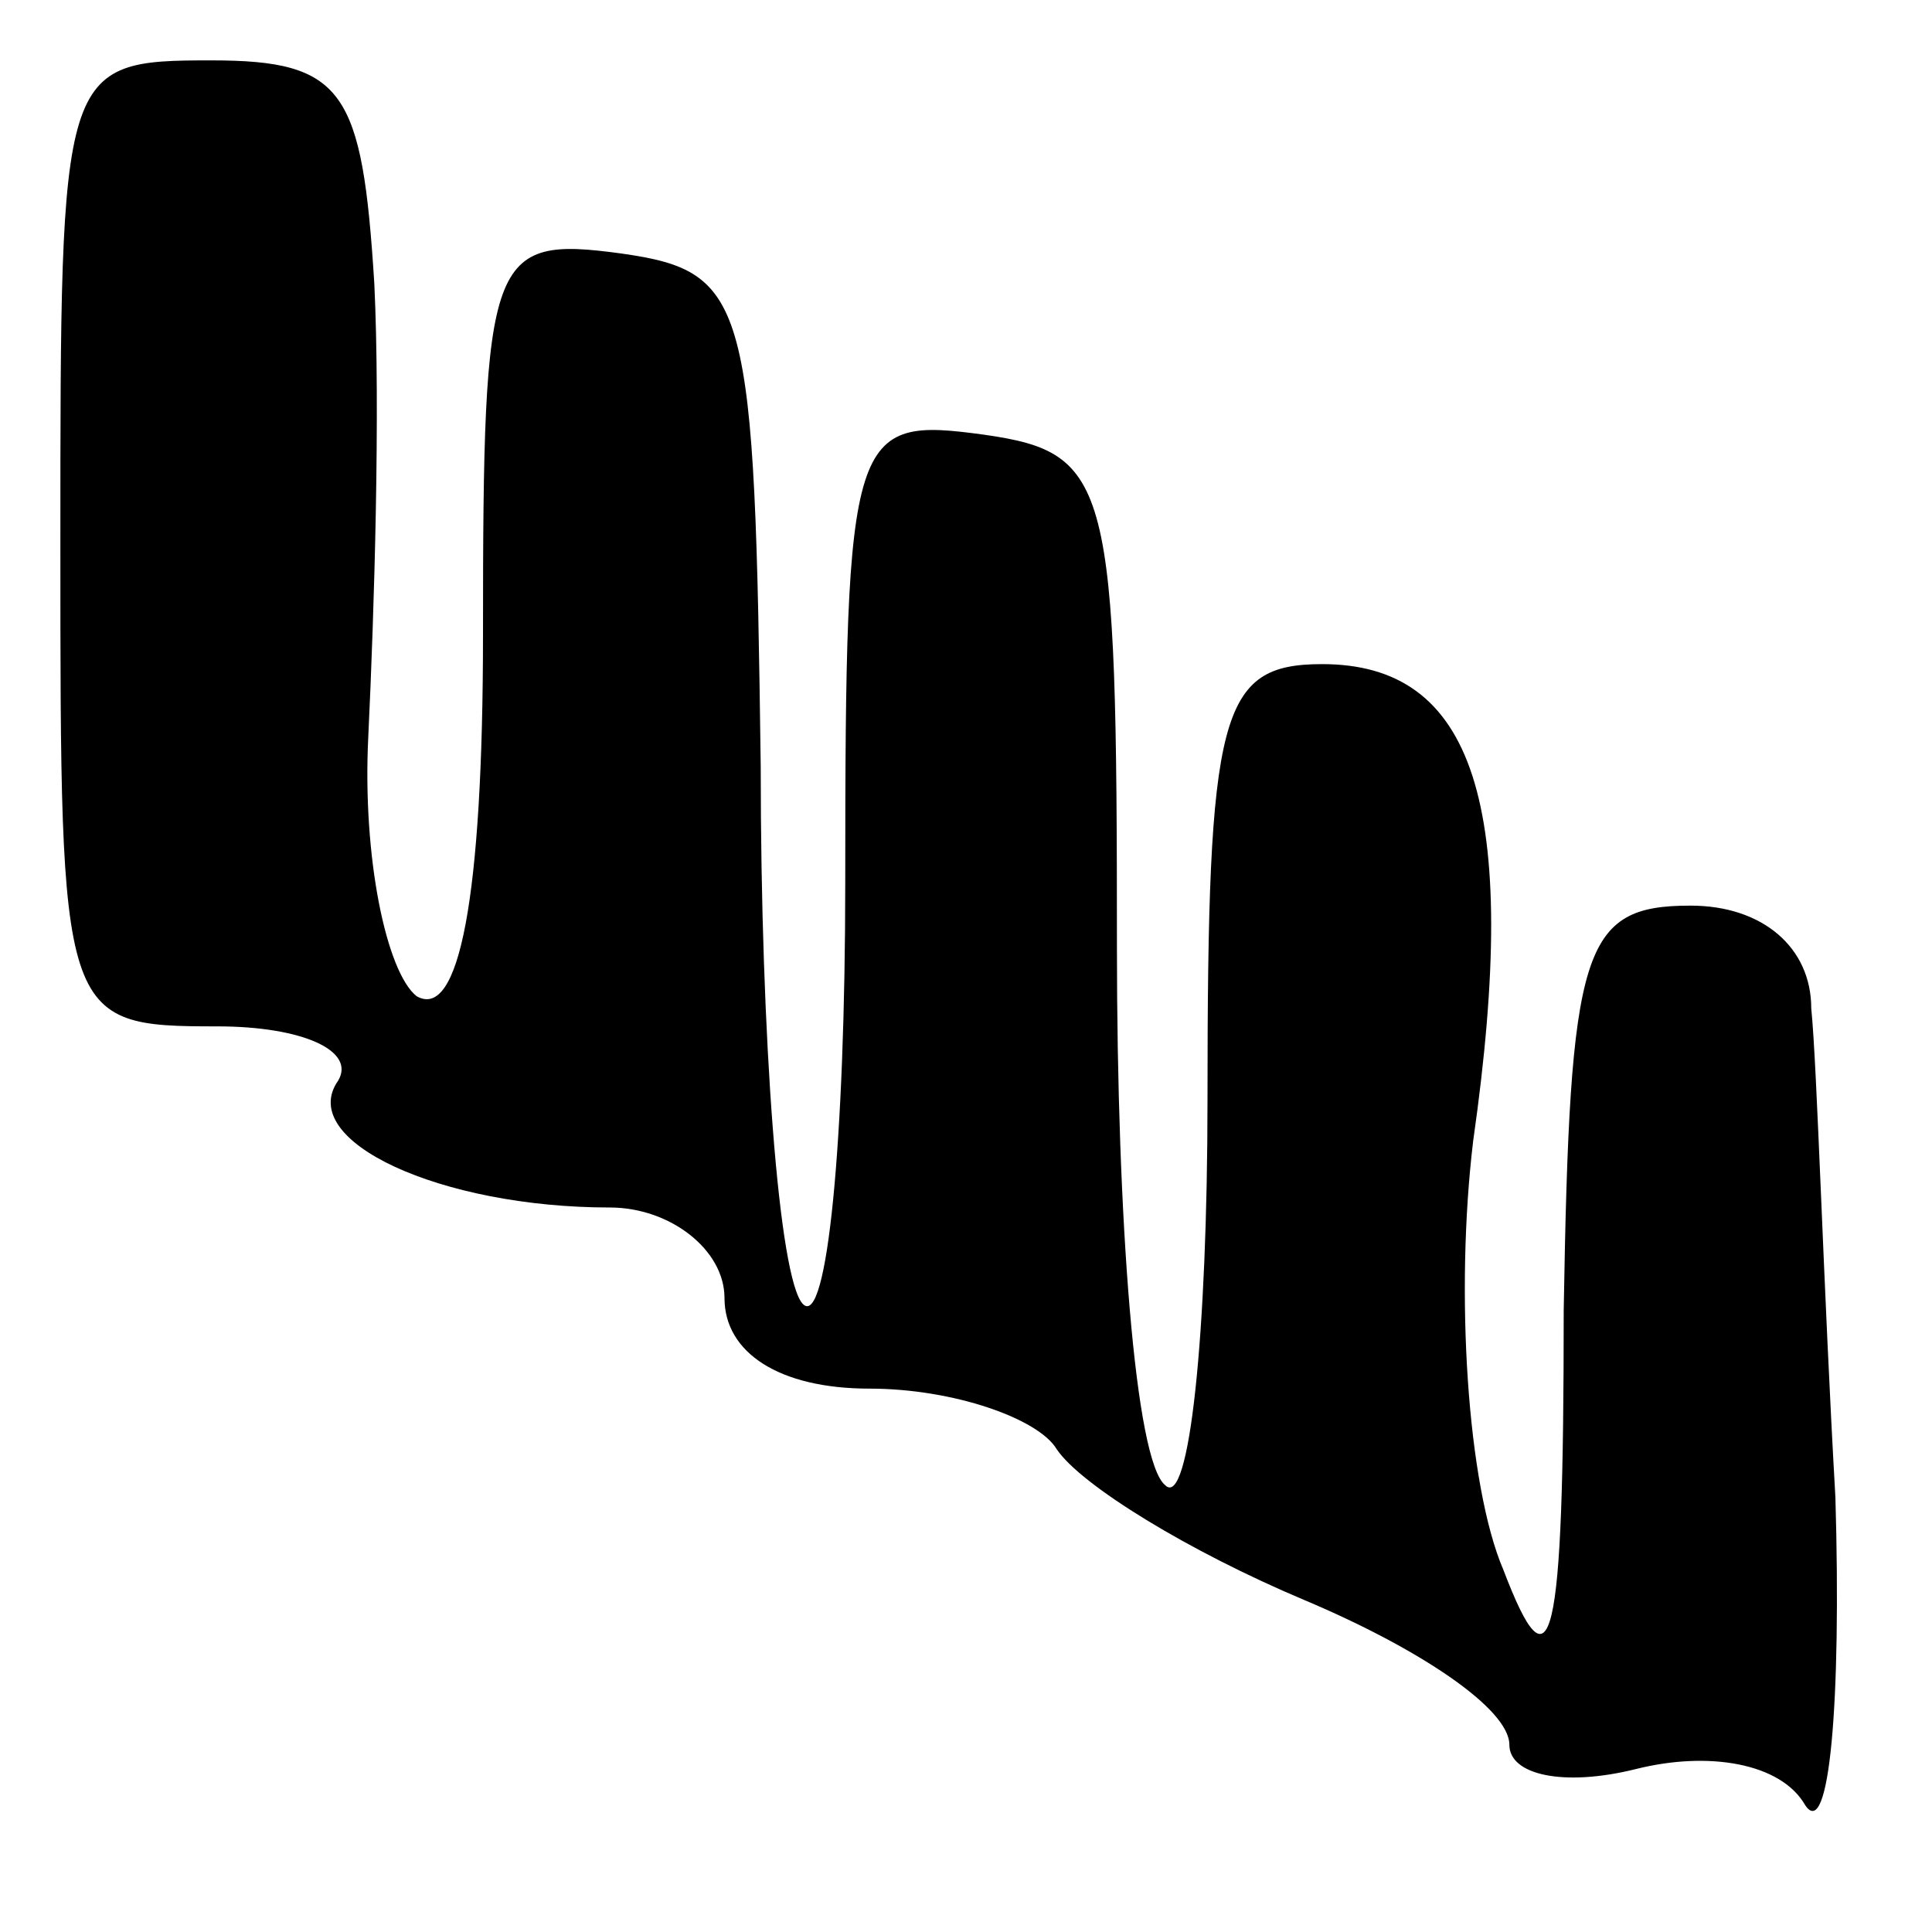 <?xml version="1.0" standalone="no"?>
<!DOCTYPE svg PUBLIC "-//W3C//DTD SVG 20010904//EN"
 "http://www.w3.org/TR/2001/REC-SVG-20010904/DTD/svg10.dtd">
<svg version="1.0" xmlns="http://www.w3.org/2000/svg"
 width="32pt" height="32pt" viewBox="0 0 32 32"
 preserveAspectRatio="xMidYMid meet">
<g transform="translate(0,32) scale(0.1,-0.1)"
fill="#000000" stroke="none">
<path fill="#000000" stroke="none" d="M10 230 c0 -79 0 -80 26 -80 14 0 23
-4 20 -9 -7 -10 17 -21 45 -21 10 0 19 -7 19 -15 0 -9 9 -15 24 -15 14 0 28
-5 31 -10 4 -6 22 -17 41 -25 19 -8 34 -18 34 -24 0 -5 9 -7 21 -4 12 3 24 1
28 -6 4 -6 6 17 5 51 -2 35 -3 71 -4 81 0 10 -8 17 -20 17 -18 0 -20 -7 -21
-67 0 -56 -2 -64 -10 -43 -6 14 -8 46 -5 71 8 56 0 79 -25 79 -17 0 -19 -8
-19 -72 0 -39 -3 -68 -7 -64 -5 4 -8 44 -8 89 0 77 -1 82 -22 85 -22 3 -23 1
-23 -74 0 -43 -3 -74 -7 -70 -4 4 -7 44 -7 89 -1 77 -2 82 -23 85 -22 3 -23 0
-23 -63 0 -44 -4 -64 -11 -60 -5 4 -9 23 -8 43 1 21 2 54 1 75 -2 32 -5 37
-27 37 -25 0 -25 -1 -25 -80z"/>
</g>
</svg>
